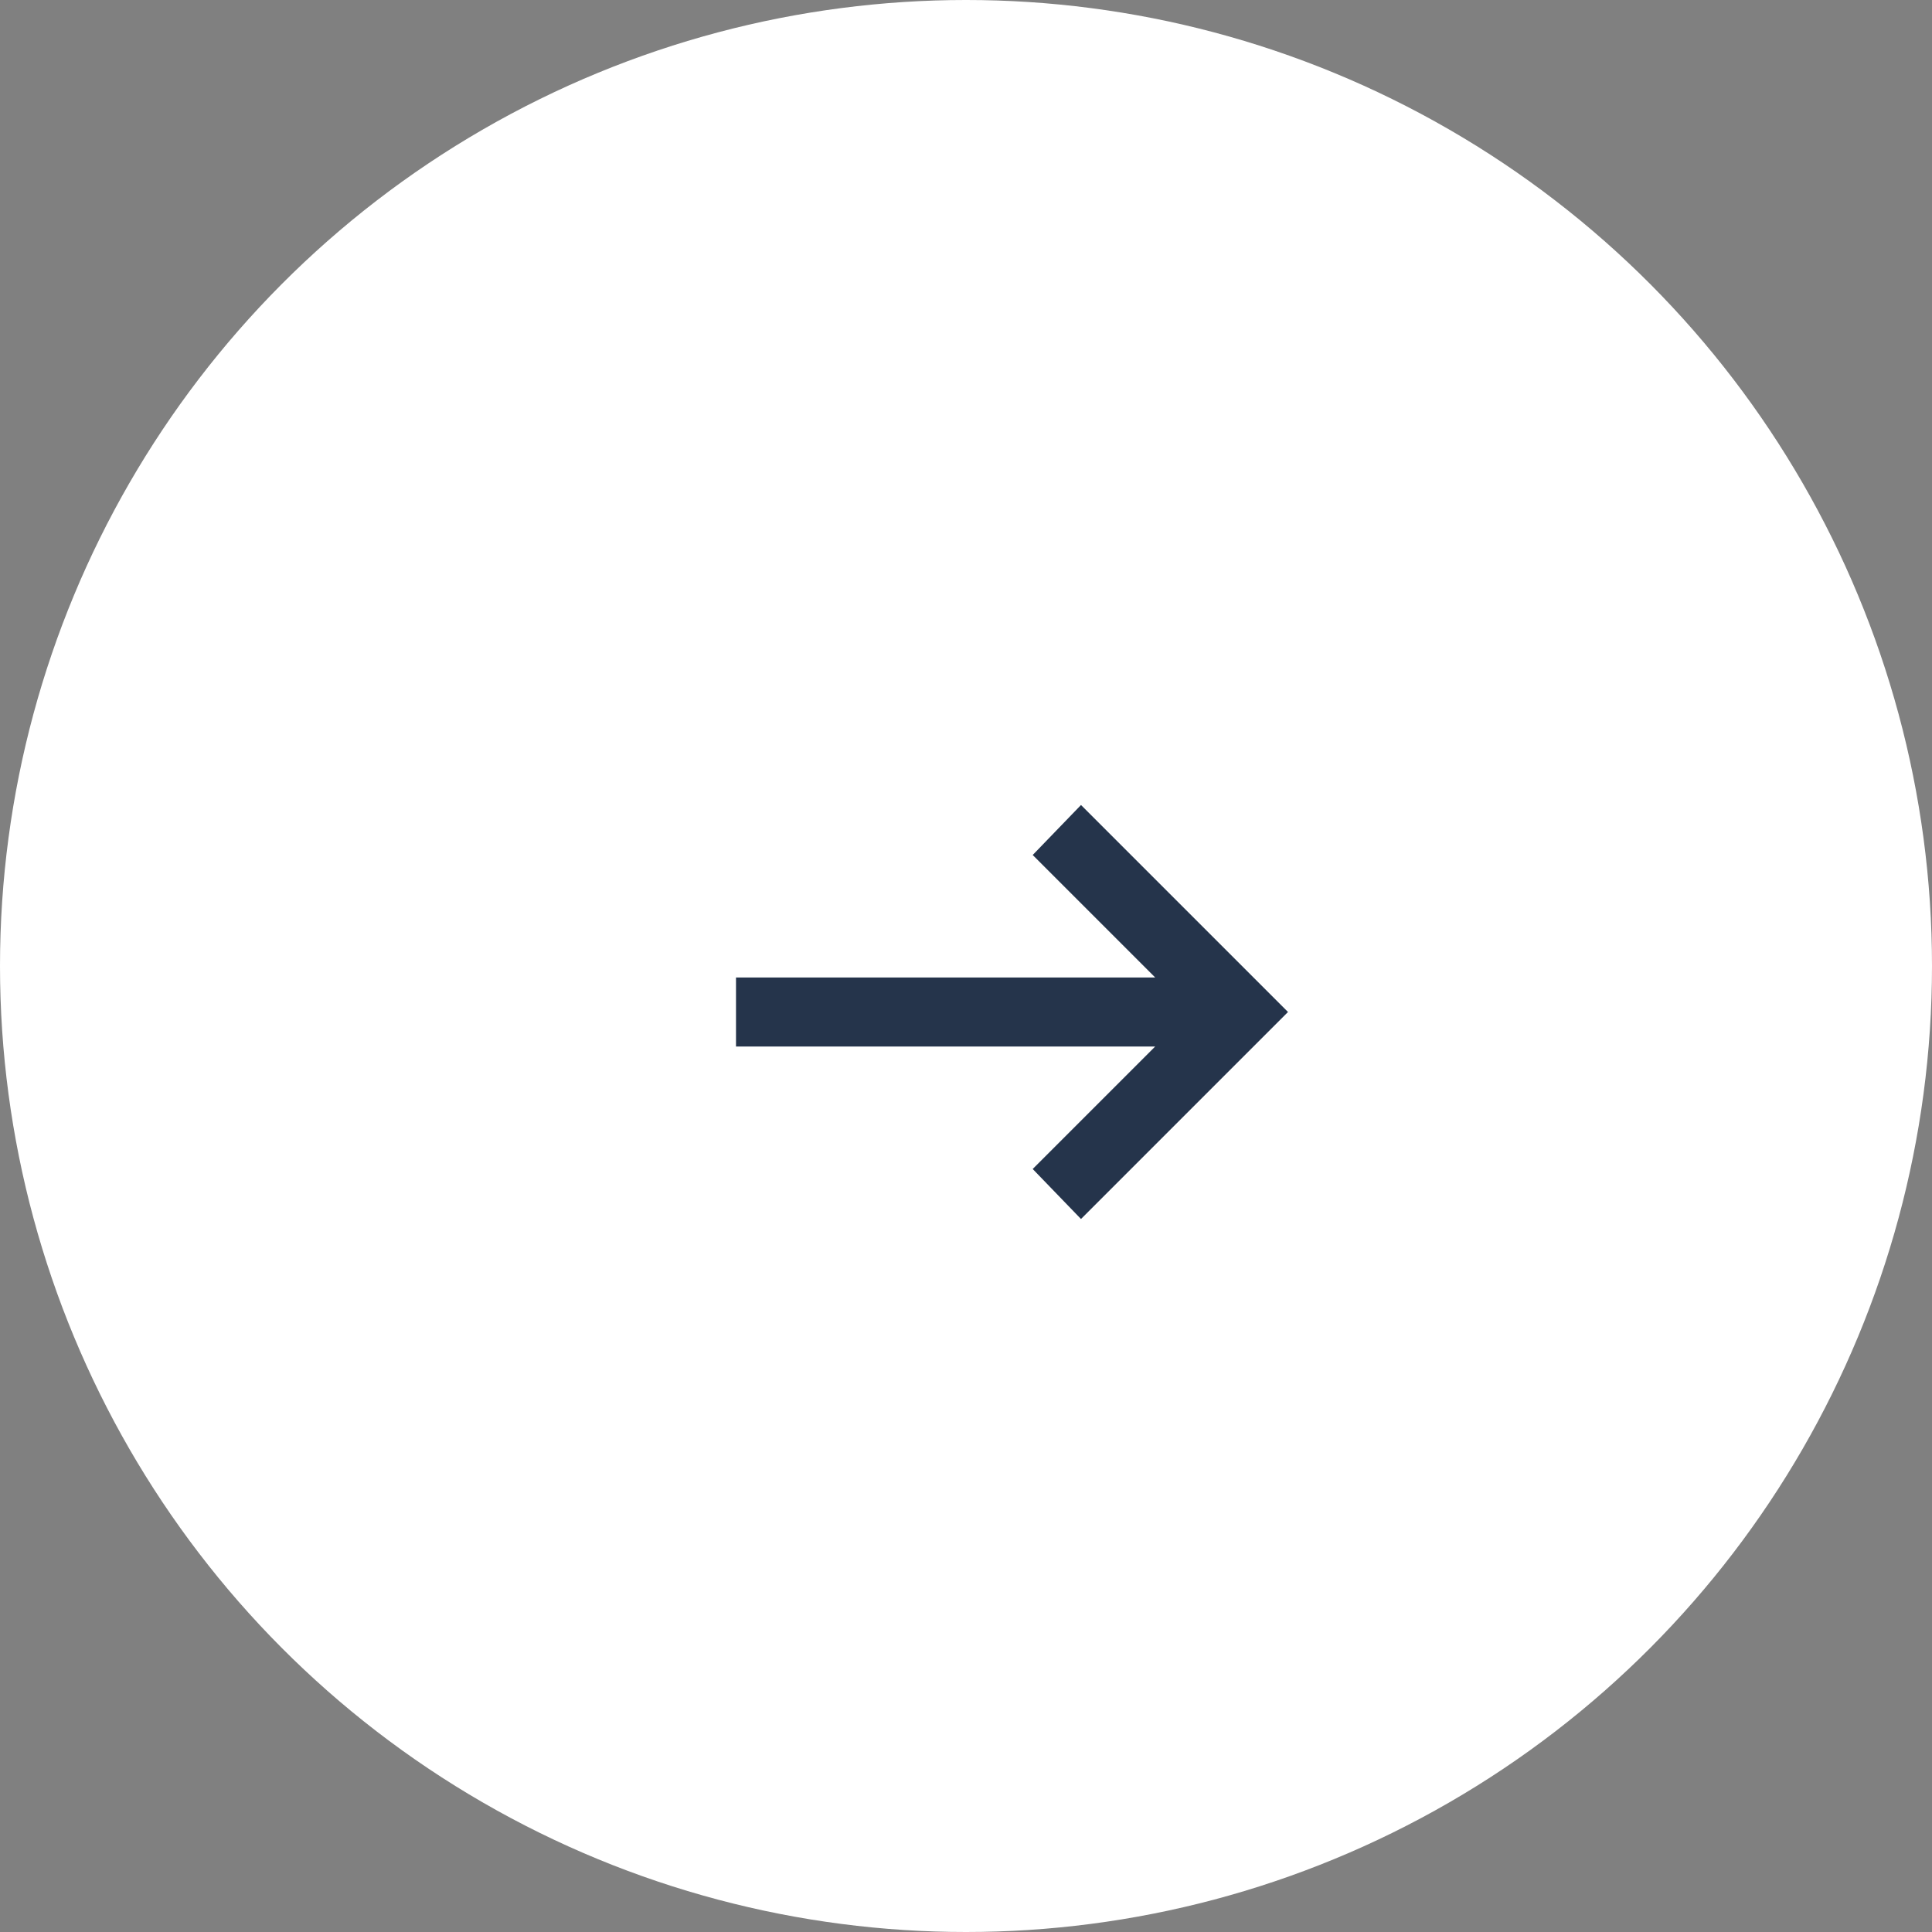 <svg width="42" height="42" viewBox="0 0 42 42" fill="none" xmlns="http://www.w3.org/2000/svg">
<rect x="0" y="0" width="42" height="42" fill="#808080" stroke="none"/>
<circle cx="21" cy="21" r="21" fill="white"/>
<path d="M23.5 26.5L22.45 25.413L25.113 22.75H16V21.25H25.113L22.45 18.587L23.5 17.5L28 22L23.5 26.5Z" fill="#25344B"/>
</svg>
